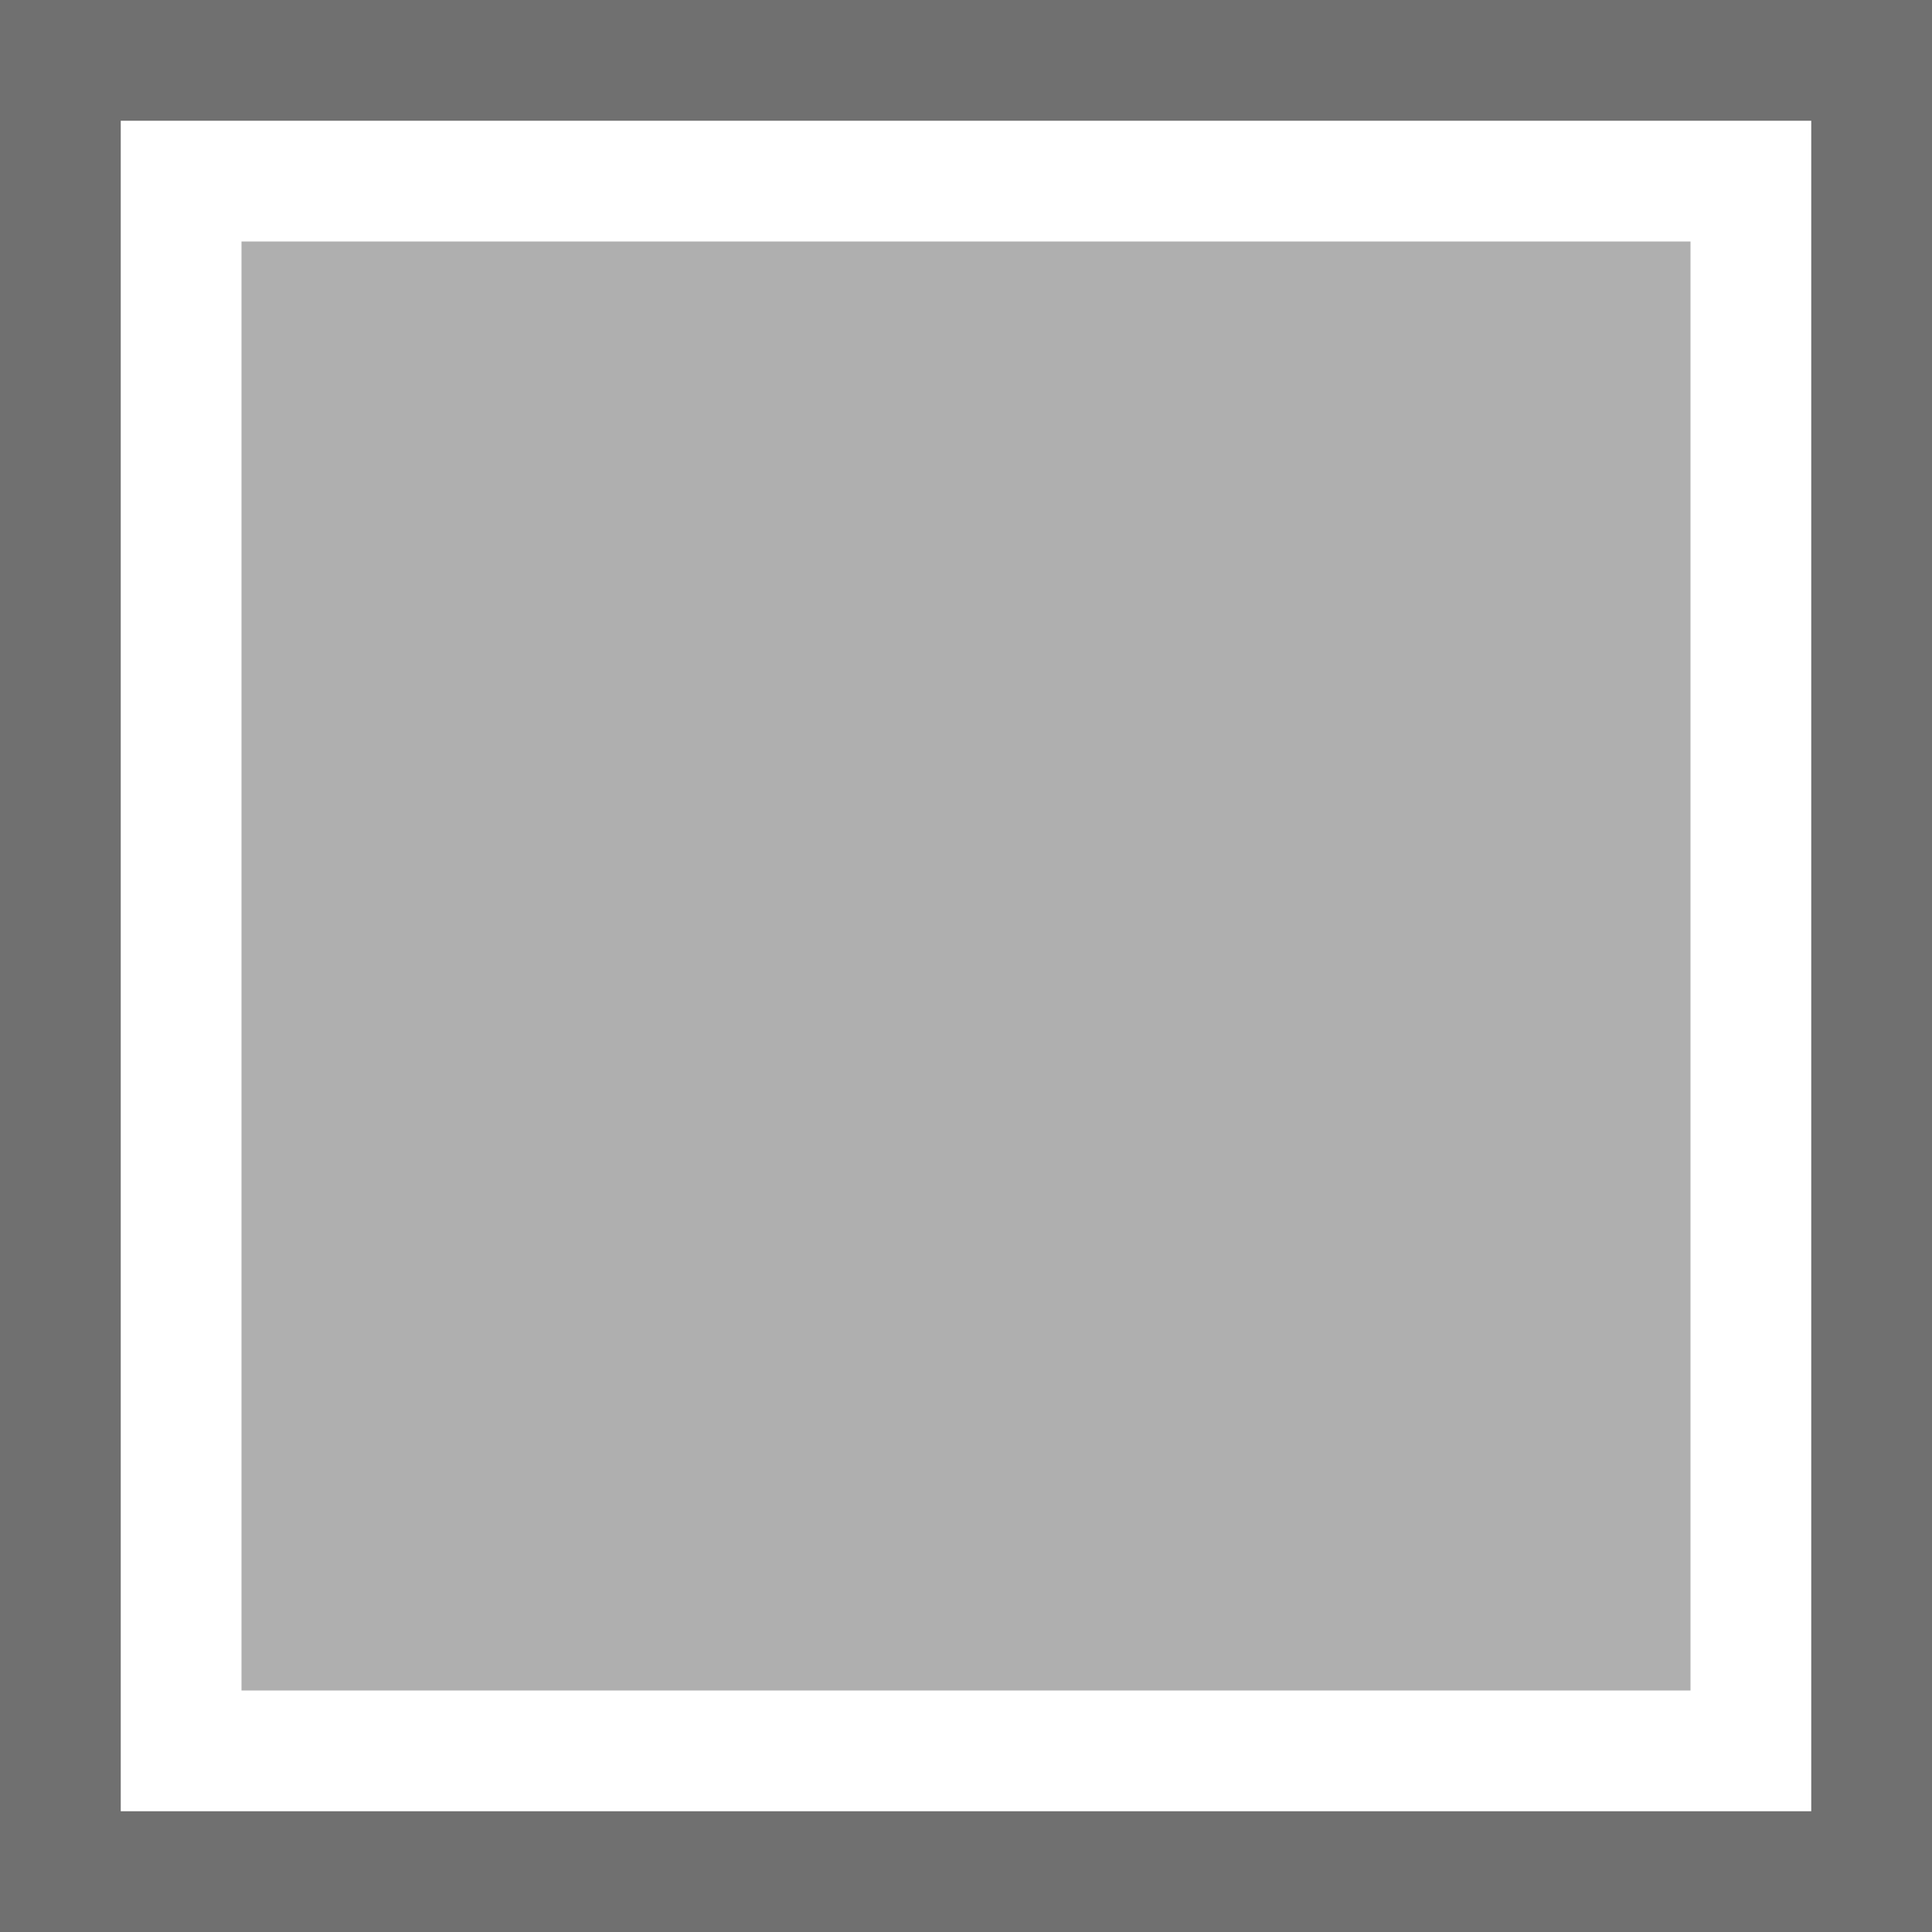 ﻿<?xml version='1.0' encoding='UTF-8'?>
<svg x="0px" y="0px" viewBox="0 0 32 32" version="1.1" xmlns="http://www.w3.org/2000/svg" xmlns:xlink="http://www.w3.org/1999/xlink" xml:space="preserve" id="Layer_2" tag="Element2">
  <g tag="Element0">
    <rect x="4" y="4" width="24" height="24" rx="0" ry="0" fill="#AFAFAF" class="st0" tag="st00" />
  </g>
  <g tag="Element1">
    <path d="M30, 2L30, 30L2, 30L2, 2L30, 2M32, 0L0, 0L0, 32L32, 32L32, 0L32, 0z" fill="#707070" class="st1" tag="st10" />
  </g>
</svg>